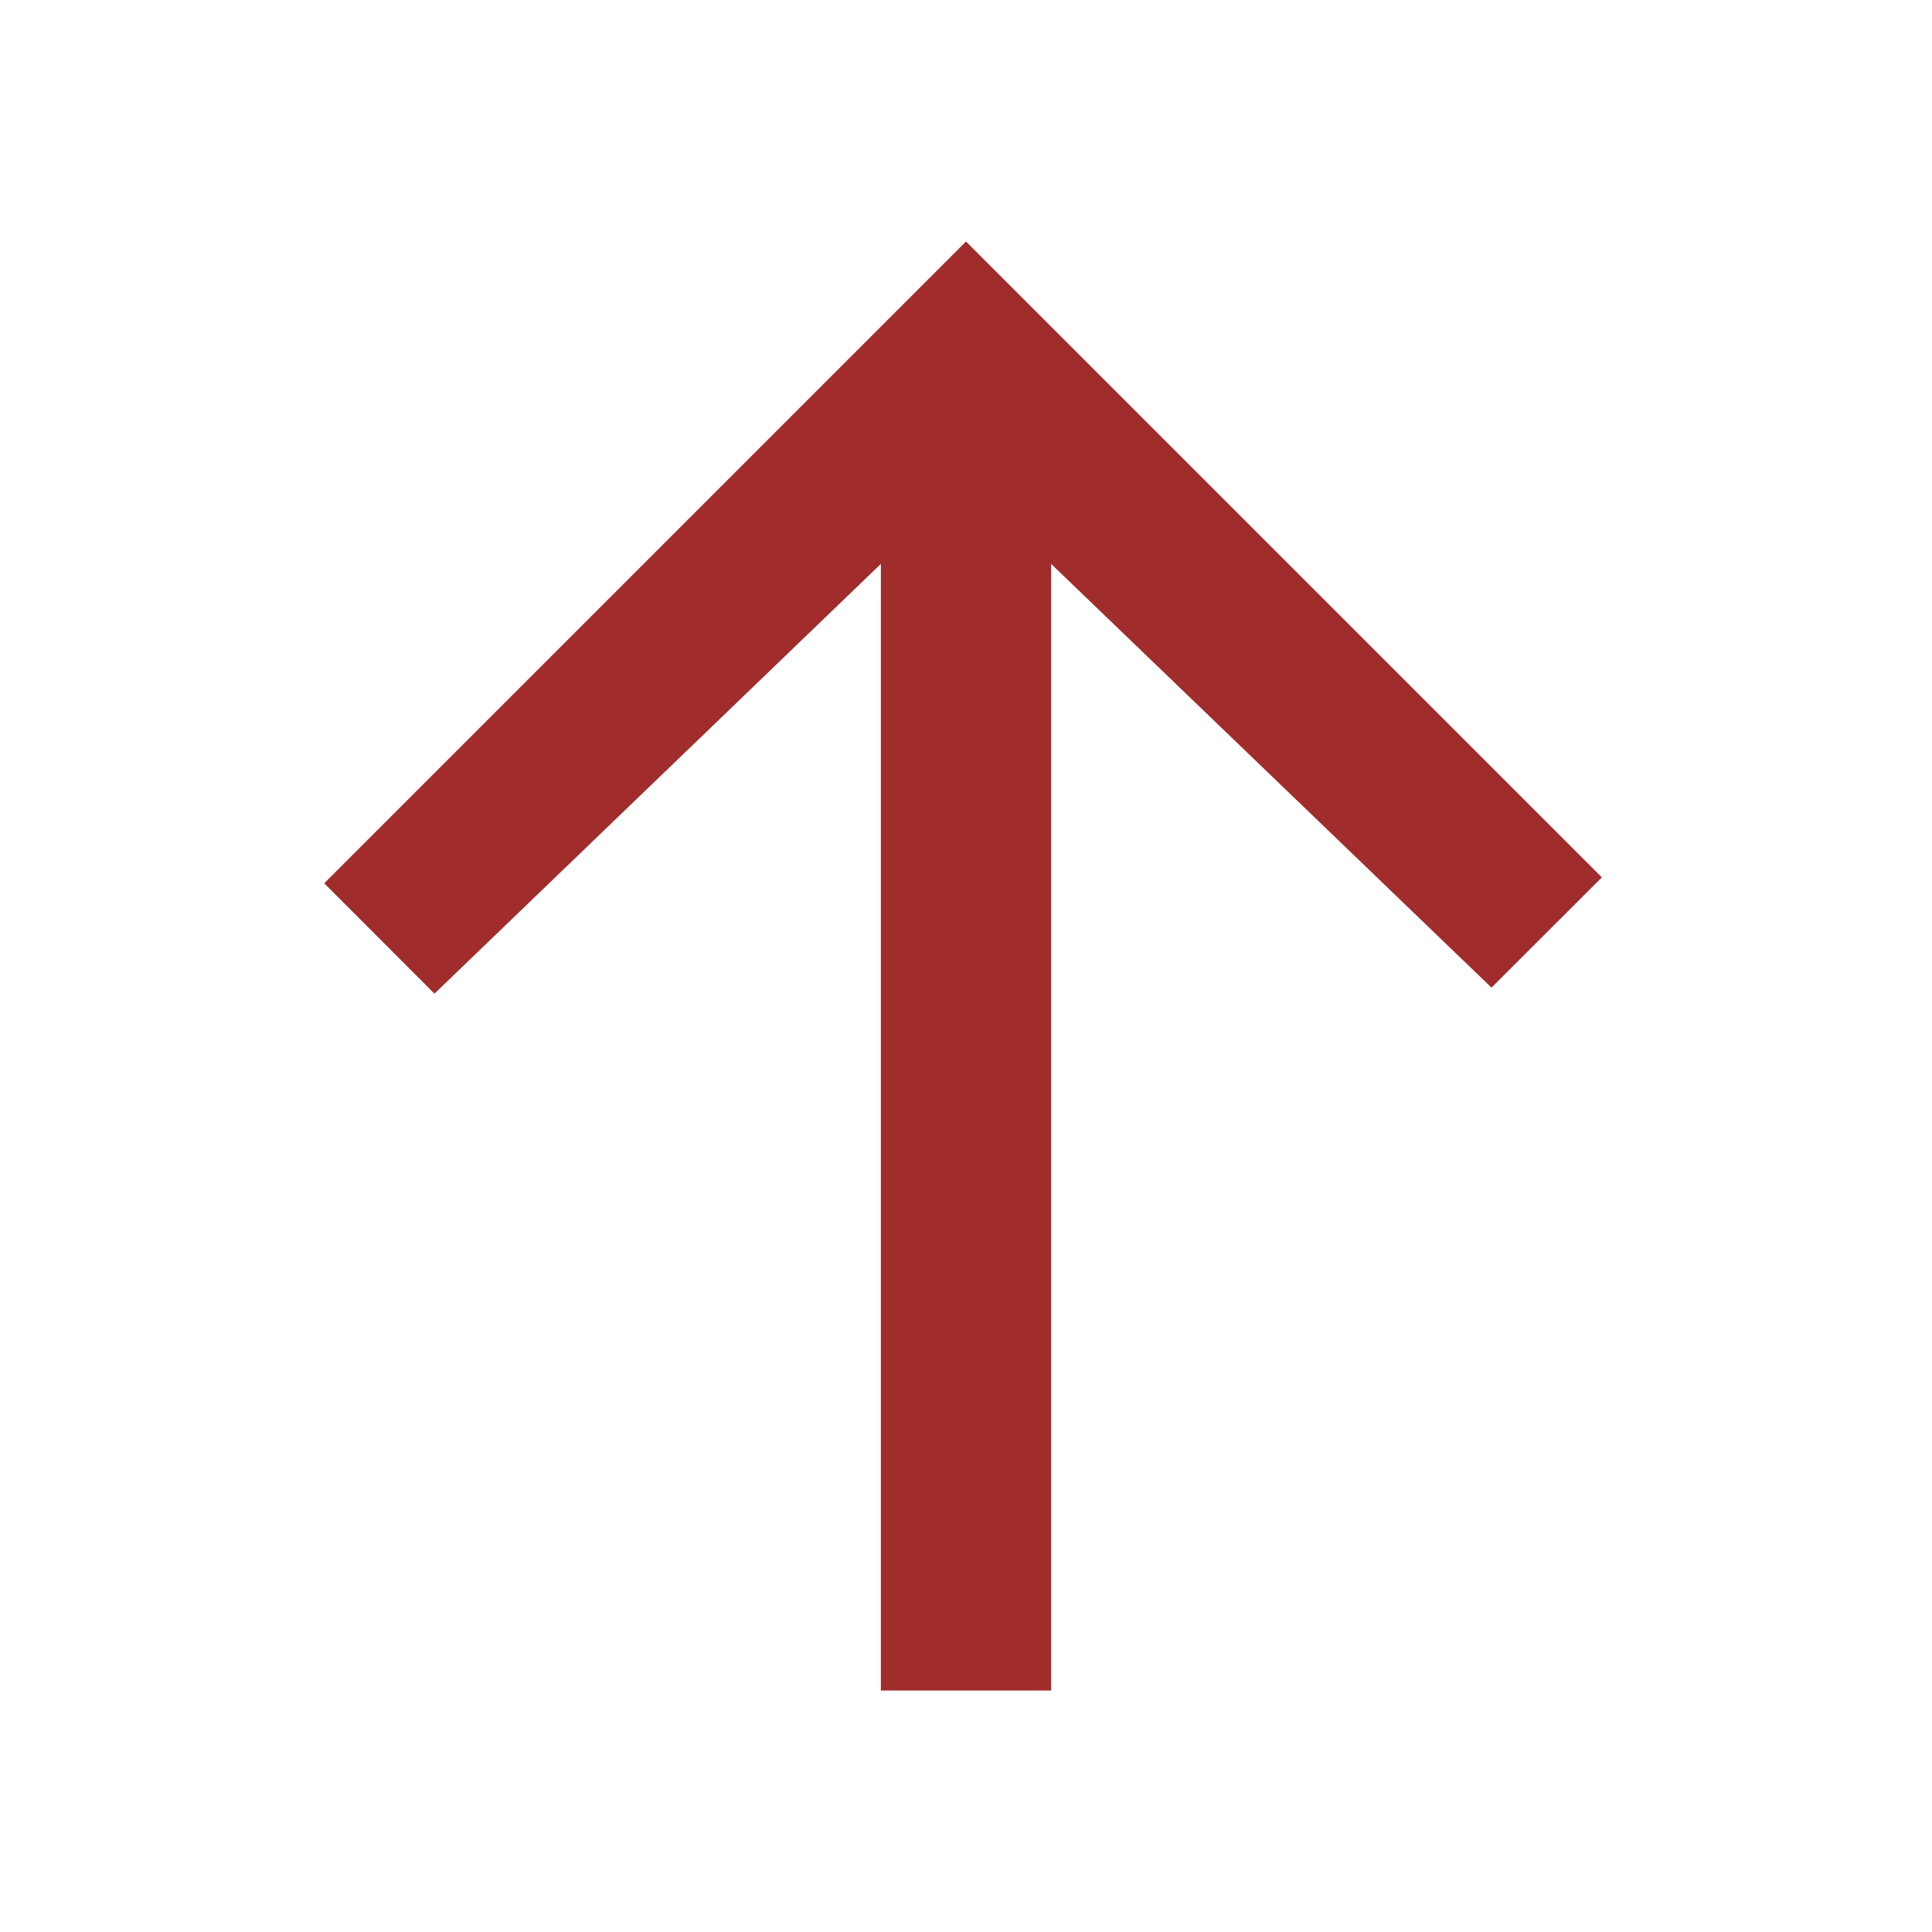 <?xml version="1.0" encoding="UTF-8" standalone="no"?>
<svg
   style="fill-rule:evenodd;clip-rule:evenodd;stroke-linejoin:round;stroke-miterlimit:2"
   width="100%"
   height="100%"
   viewBox="0 0 16 16"
   xml:space="preserve"
   version="1.1"
   id="svg7"
   sodipodi:docname="go-up.svg"
   inkscape:version="1.2.2 (b0a8486541, 2022-12-01)"
   xmlns:inkscape="http://www.inkscape.org/namespaces/inkscape"
   xmlns:sodipodi="http://sodipodi.sourceforge.net/DTD/sodipodi-0.dtd"
   xmlns="http://www.w3.org/2000/svg"
   xmlns:svg="http://www.w3.org/2000/svg"><sodipodi:namedview
   id="namedview9"
   pagecolor="#ffffff"
   bordercolor="#000000"
   borderopacity="0.25"
   inkscape:showpageshadow="2"
   inkscape:pageopacity="0.0"
   inkscape:pagecheckerboard="0"
   inkscape:deskcolor="#d1d1d1"
   showgrid="false"
   inkscape:zoom="53.875"
   inkscape:cx="4.2041763"
   inkscape:cy="8"
   inkscape:window-width="1920"
   inkscape:window-height="1025"
   inkscape:window-x="0"
   inkscape:window-y="0"
   inkscape:window-maximized="1"
   inkscape:current-layer="svg7" />
 <defs
   id="defs3"><linearGradient
   id="linearGradient2857"
   inkscape:swatch="solid"><stop
     style="stop-color:#e35b00;stop-opacity:1;"
     offset="0"
     id="stop2855" /></linearGradient>
  <style
   id="current-color-scheme"
   type="text/css">
   .ColorScheme-Text { color:#dfdfdf; } .ColorScheme-Highlight { color:#4285f4; } .ColorScheme-NeutralText { color:#ff9800; } .ColorScheme-PositiveText { color:#4caf50; } .ColorScheme-NegativeText { color:#f44336; }
  </style>
 </defs>
 <path
   style="fill:#a02c2c;fill-opacity:1"
   class="ColorScheme-Text"
   d="M7.295,14l0,-9.33l-3.697,3.559l-0.913,-0.914l5.315,-5.315l5.266,5.266l-0.914,0.913l-3.647,-3.509l0,9.33l-1.41,0Z"
   id="path5" />
</svg>
